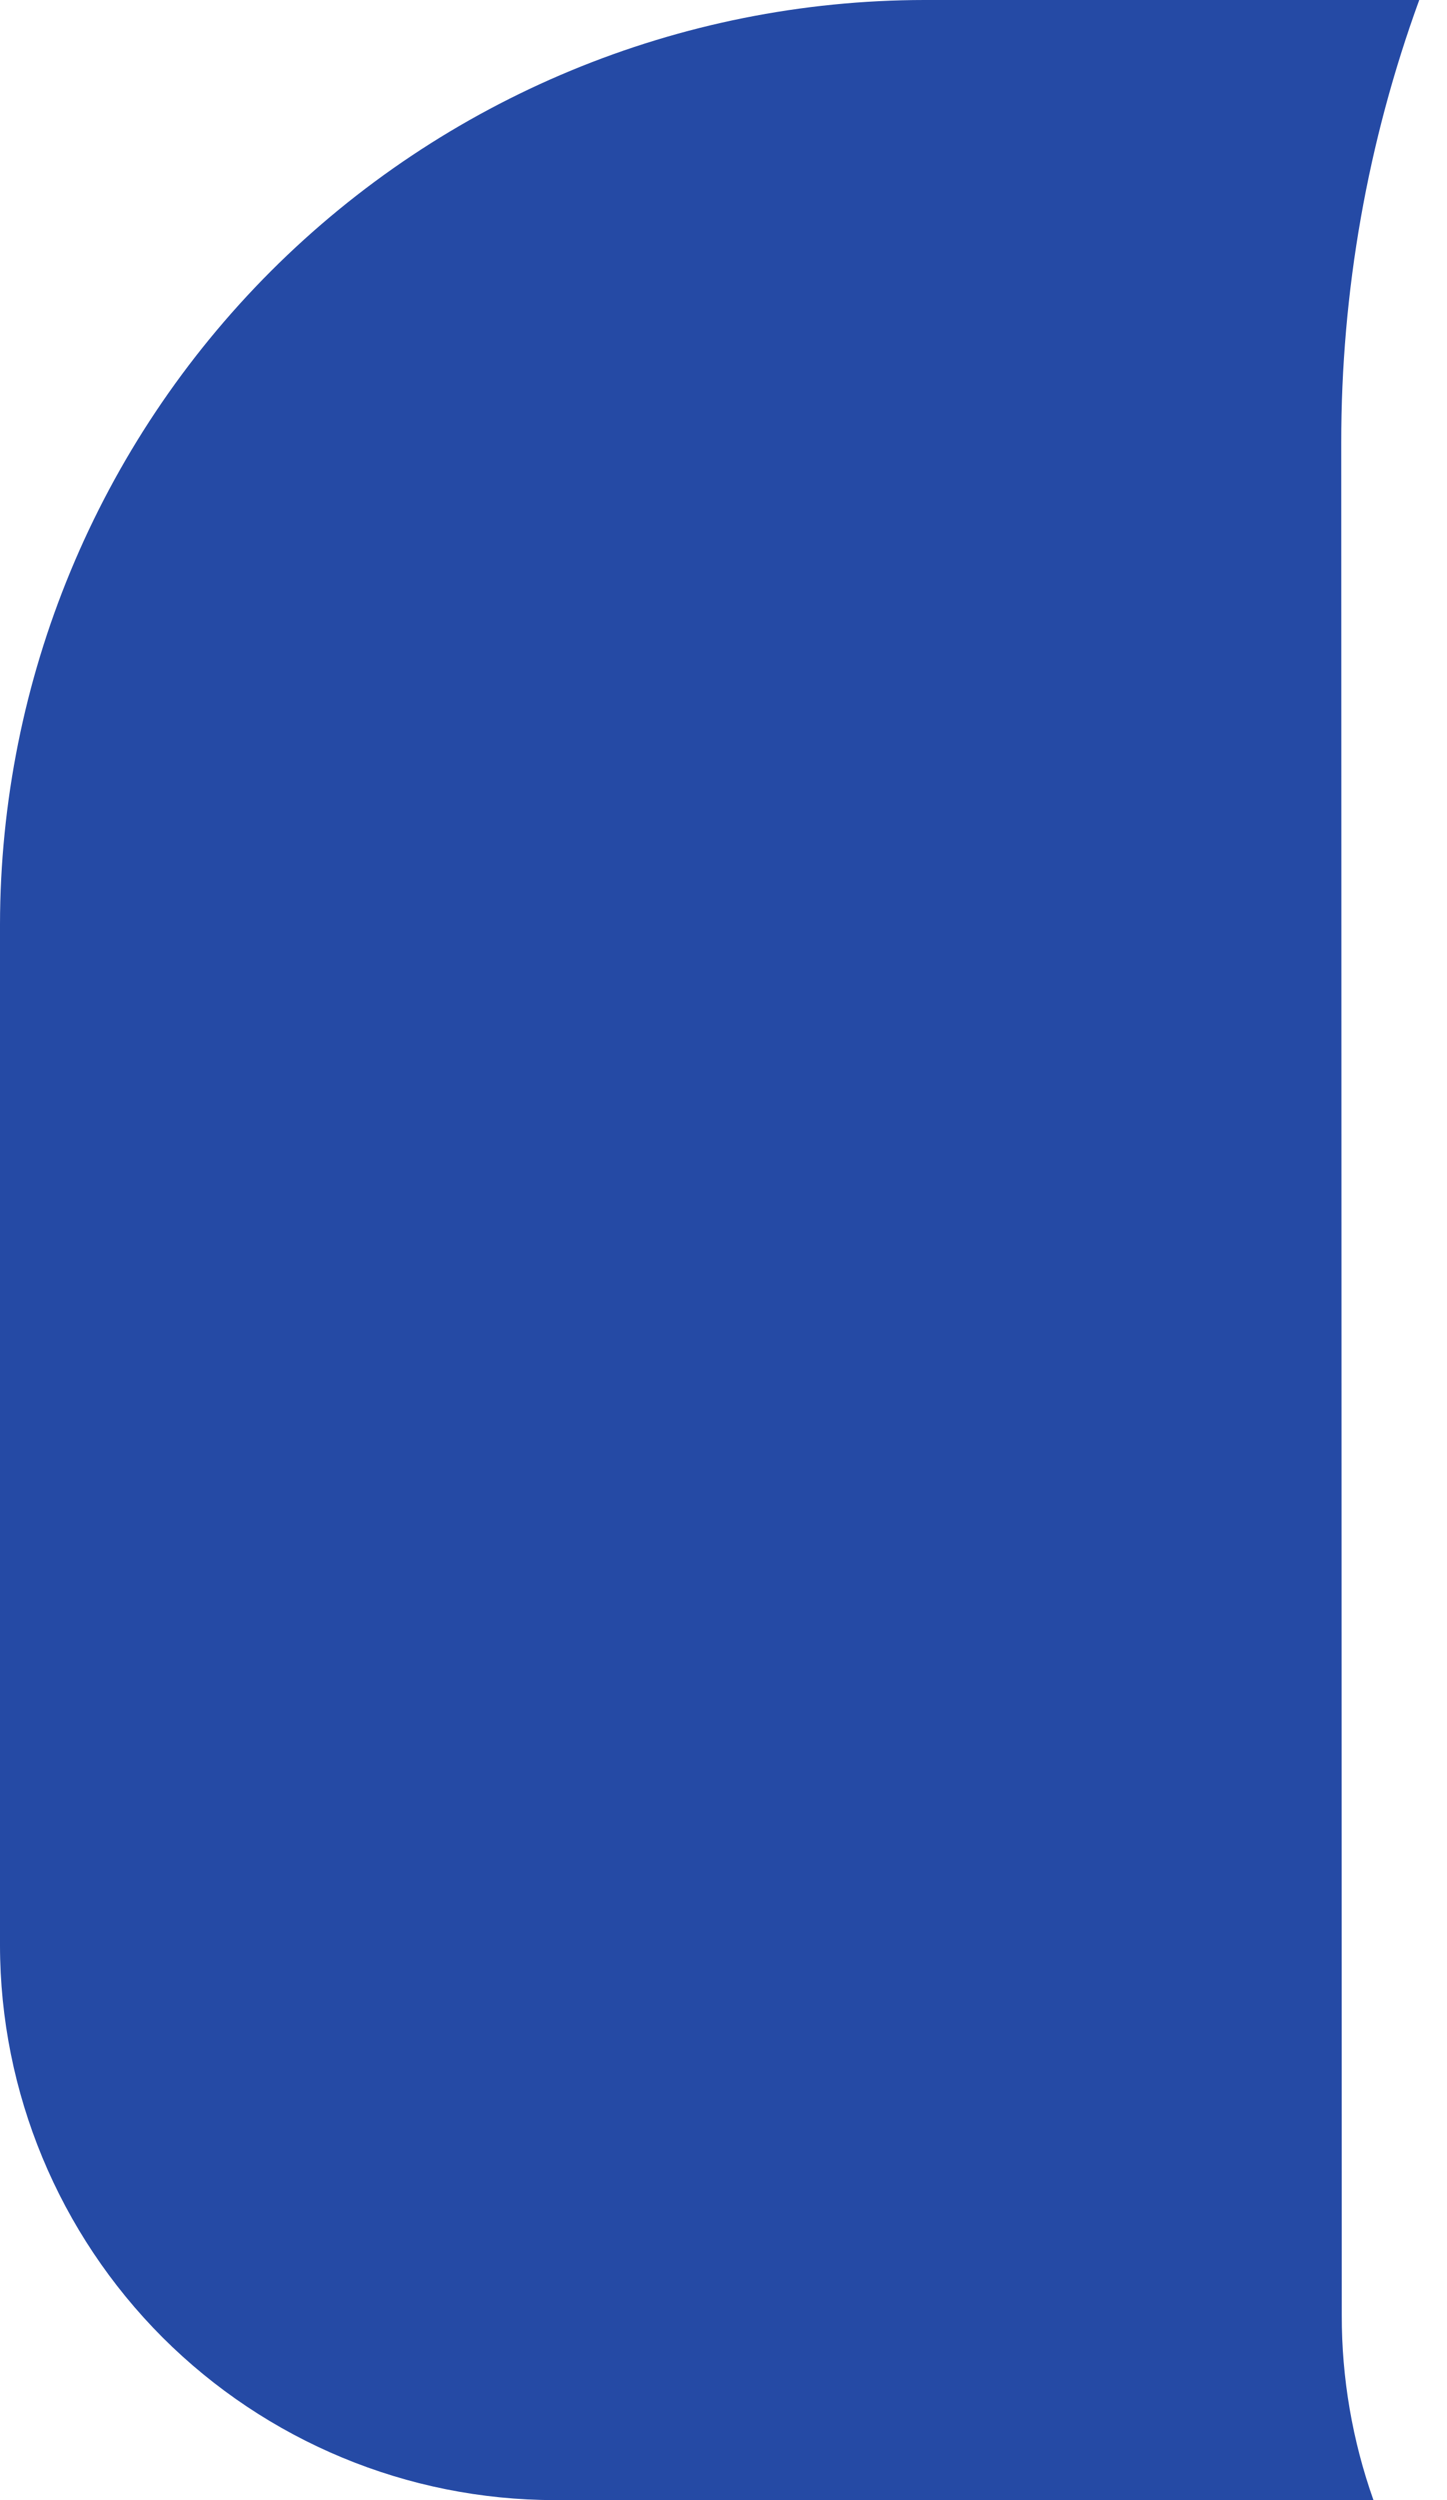 <svg width="11" height="19" viewBox="0 0 11 19" fill="none" xmlns="http://www.w3.org/2000/svg">
<path d="M10.196 3.366C10.195 2.218 10.396 1.078 10.789 0H7.027C5.164 0.002 3.378 0.743 2.06 2.06C0.743 3.378 0.002 5.164 0 7.027L0 14.784C0.001 15.901 0.446 16.973 1.236 17.764C2.027 18.554 3.099 18.999 4.216 19H10.441C10.281 18.549 10.199 18.073 10.2 17.595L10.196 3.366Z" fill="#254AA5"/>
</svg>
